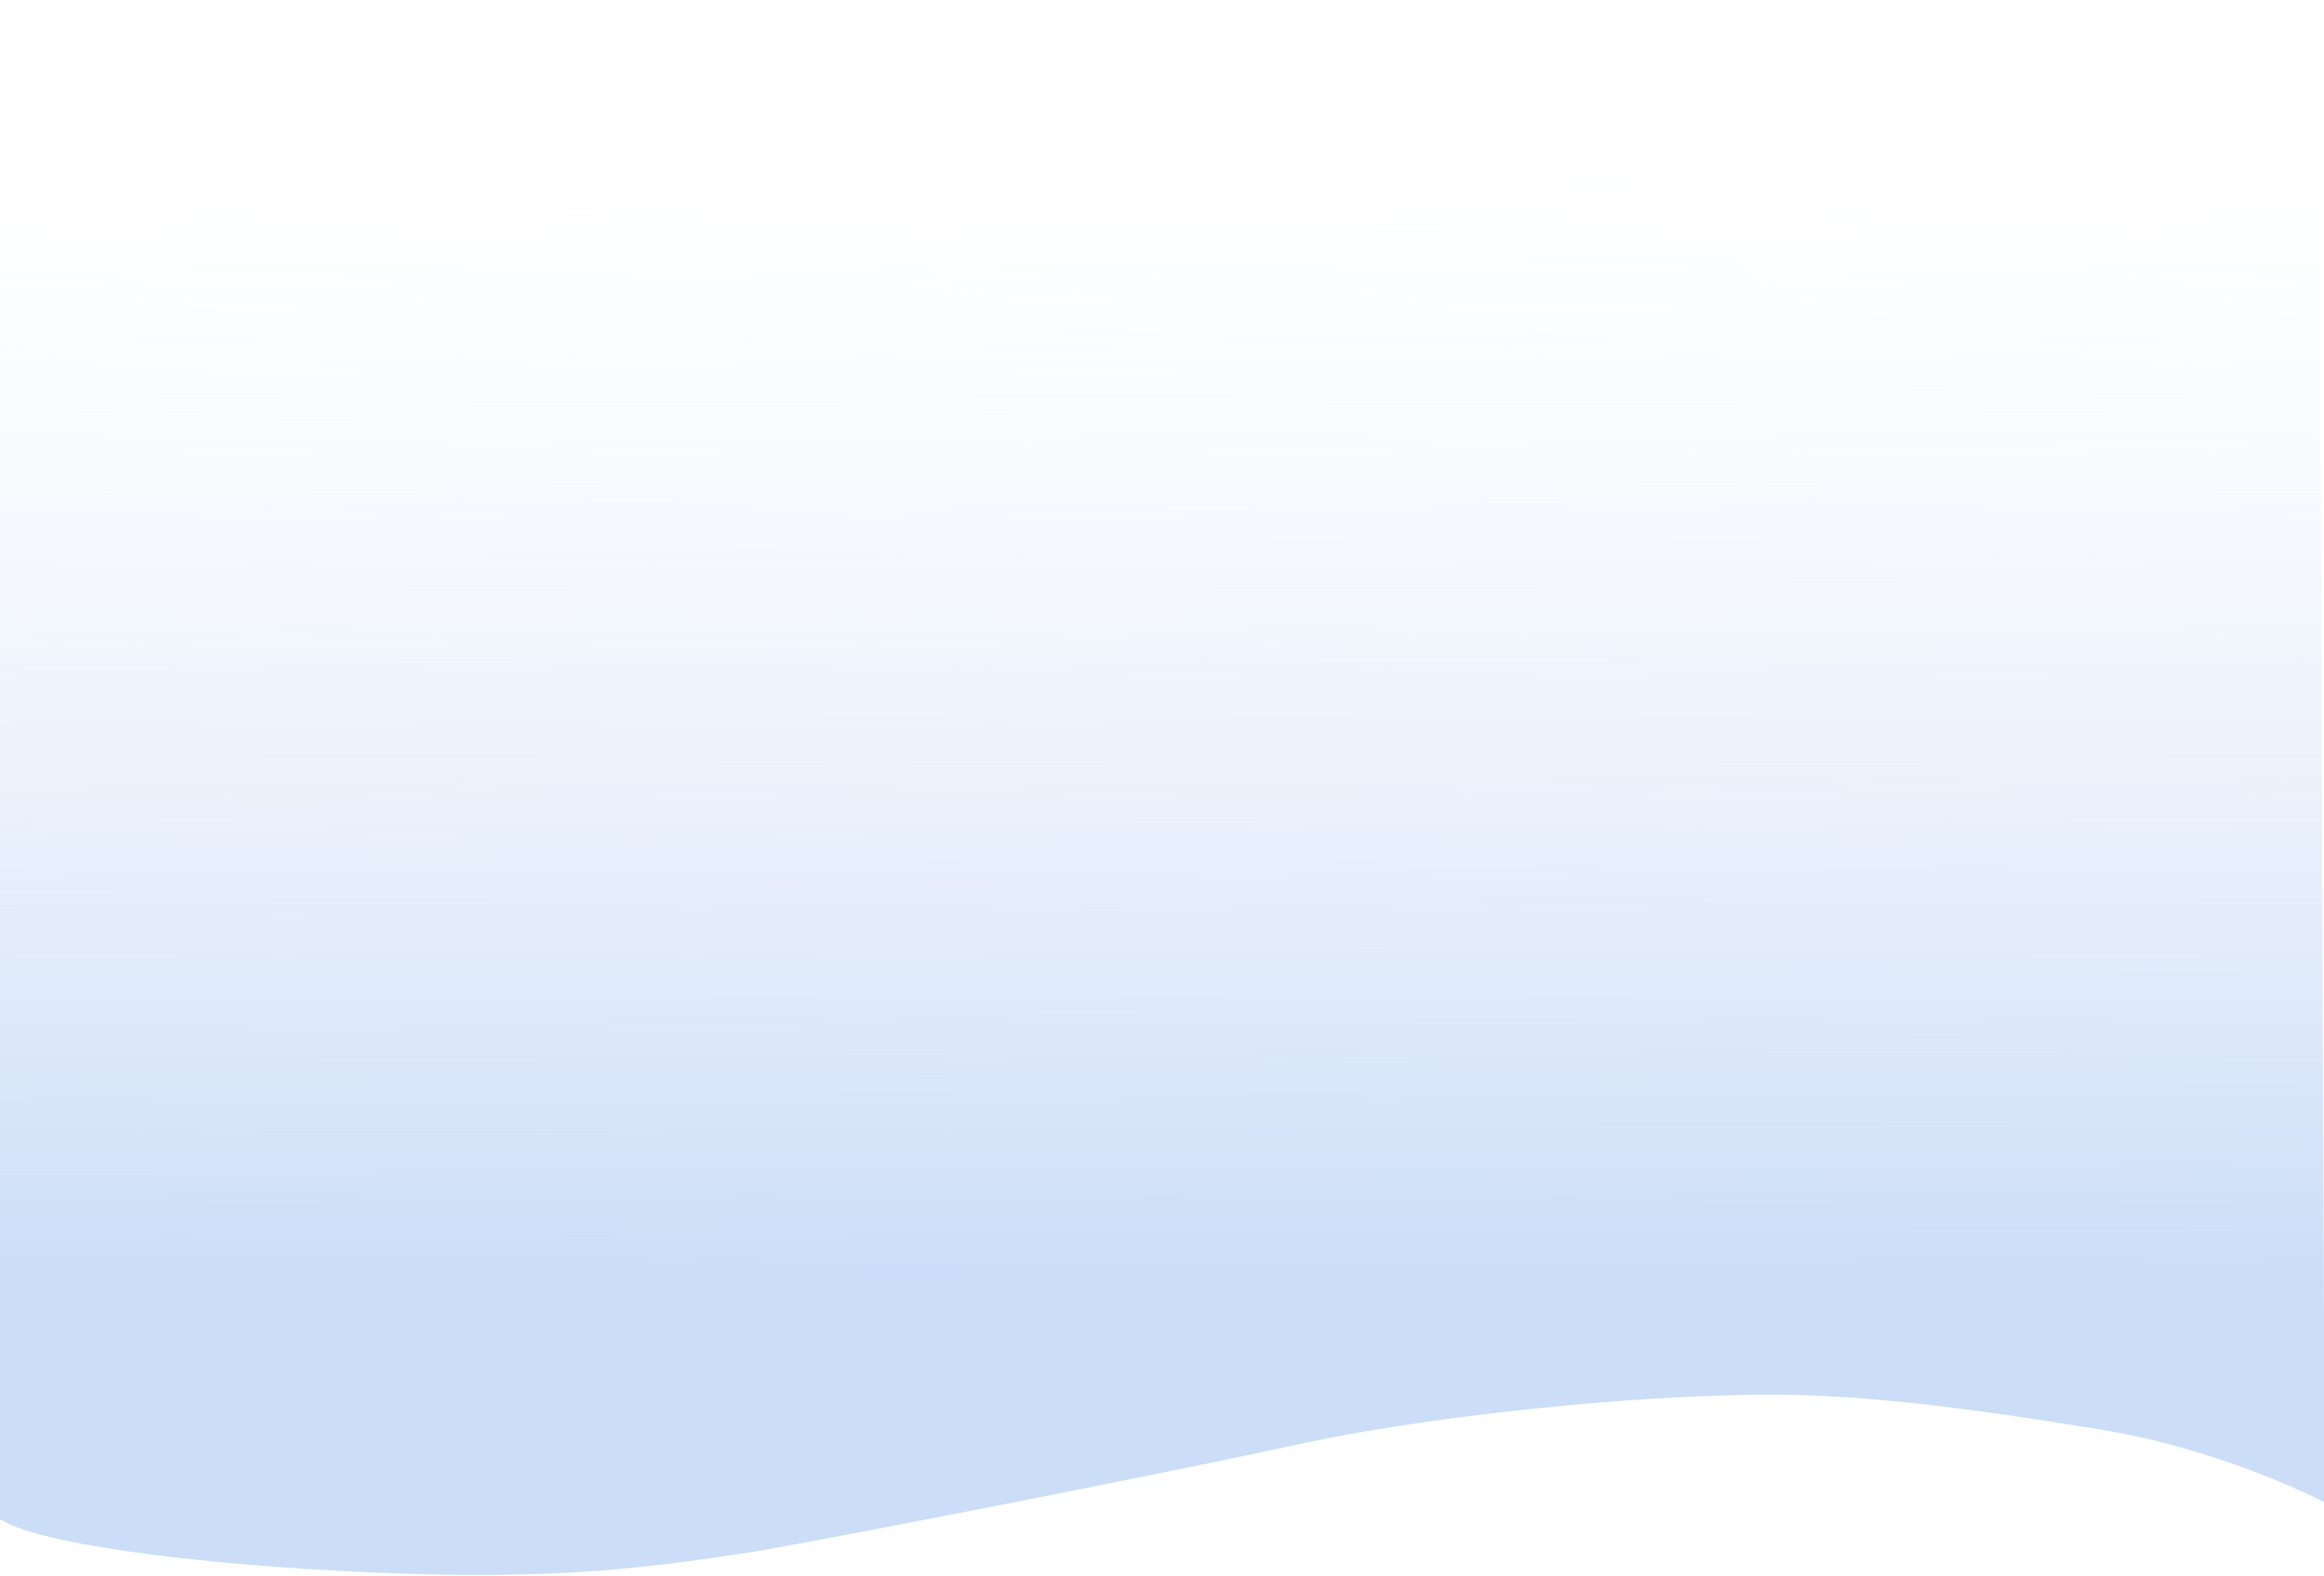 <svg xmlns="http://www.w3.org/2000/svg" xmlns:xlink="http://www.w3.org/1999/xlink" width="1331.814" height="902.79" viewBox="0 0 1331.814 902.79">
  <defs>
    <linearGradient id="linear-gradient" x1="0.541" y1="0.874" x2="0.54" y2="0.417" gradientUnits="objectBoundingBox">
      <stop offset="0" stop-color="#cbddf7"/>
      <stop offset="1" stop-color="#edf3fc" stop-opacity="0"/>
    </linearGradient>
    <clipPath id="clip-path">
      <rect id="Rectangle_404970" data-name="Rectangle 404970" width="1331.814" height="902.789" transform="translate(0 -571)" fill="url(#linear-gradient)"/>
    </clipPath>
  </defs>
  <g id="Mask_Group_1098667" data-name="Mask Group 1098667" transform="translate(0 571)" clip-path="url(#clip-path)">
    <path id="Path_904217" data-name="Path 904217" d="M1332.782,600.47S1276.7,570.6,1204.5,558.7c-73.448-11.895-146.543-22.465-214.149-19.594-68.854,1.617-176.032,12.739-245.336,27.961s-253.652,51.359-310.481,61.29c-56.829,8.677-110.745,16.961-219.378,12.272S18.572,623.243,0,609.6V-692.162s81.744-22.669,135.836-30.68c52.844-8.011,203.213-10.512,331.965,12.551,105.948,19.163,258.674,56.712,352.973,70.834,13.689,2.05,251.626,11.473,315.809,2.38,62.936-9.094,170.619-35.474,191.348-45.393C1327.93-667.994,1332.782,600.47,1332.782,600.47Z" transform="translate(-0.582 -310.626)" fill-rule="evenodd" fill="url(#linear-gradient)"/>
  </g>
</svg>
